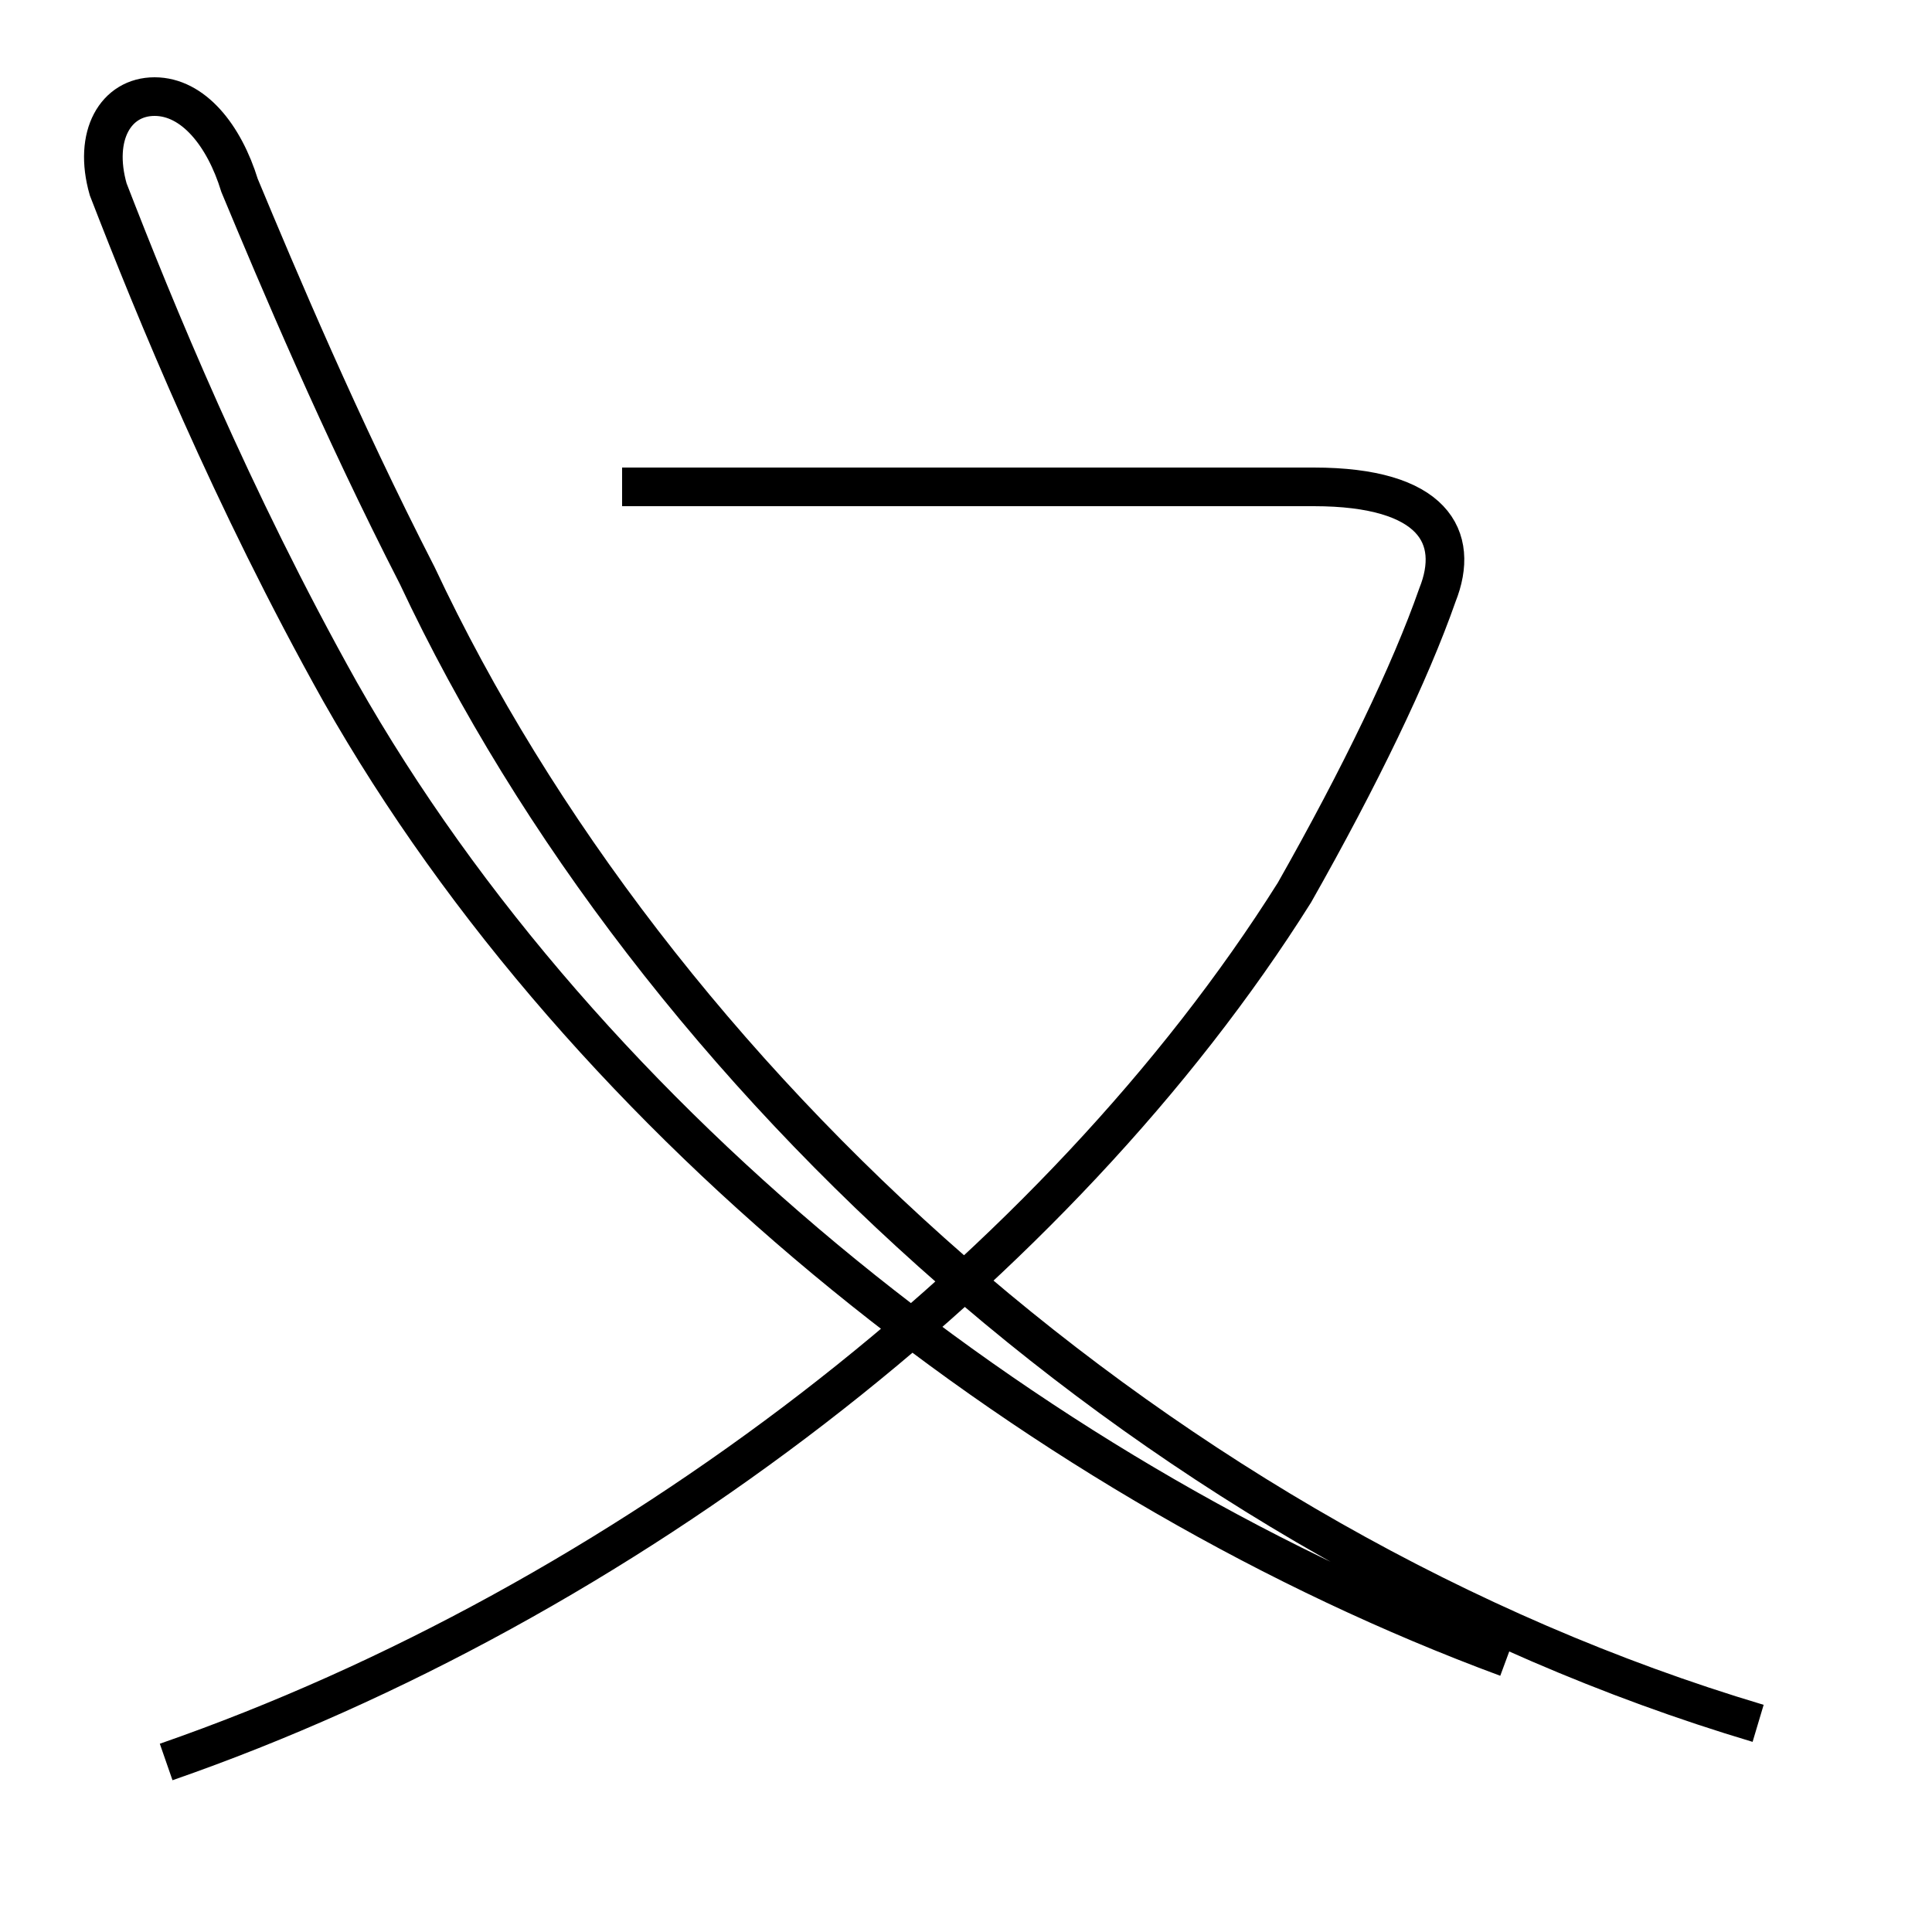 <?xml version='1.0' encoding='utf8'?>
<svg viewBox="0.0 -6.0 50.0 50.0" version="1.1" xmlns="http://www.w3.org/2000/svg">
<rect x="0.0" y="-6.0" width="50.0" height="50.0" fill="#808080" stroke="none"/>
<rect x="-1000" y="-1000" width="2000" height="2000" stroke="white" fill="white"/>
<g style="fill:white;stroke:#000000;  stroke-width:1">
<path d="M 4.3 1.6 C 16.1 -2.5 27.4 -11.2 33.5 -20.9 C 35.2 -23.9 36.5 -26.6 37.2 -28.6 C 37.8 -30.1 37.1 -31.4 34.0 -31.4 L 16.1 -31.4 M 45.5 0.6 C 30.1 -4.0 16.9 -16.1 10.8 -29.1 C 8.8 -33.0 7.2 -36.8 6.2 -39.2 C 5.8 -40.5 5.0 -41.5 4.0 -41.5 C 3.0 -41.5 2.4 -40.5 2.8 -39.1 C 4.0 -36.0 6.0 -31.1 8.8 -26.1 C 15.2 -14.8 27.1 -5.5 39.0 -1.1" transform="translate(0.0, 38.0)" />
</g>
</svg>